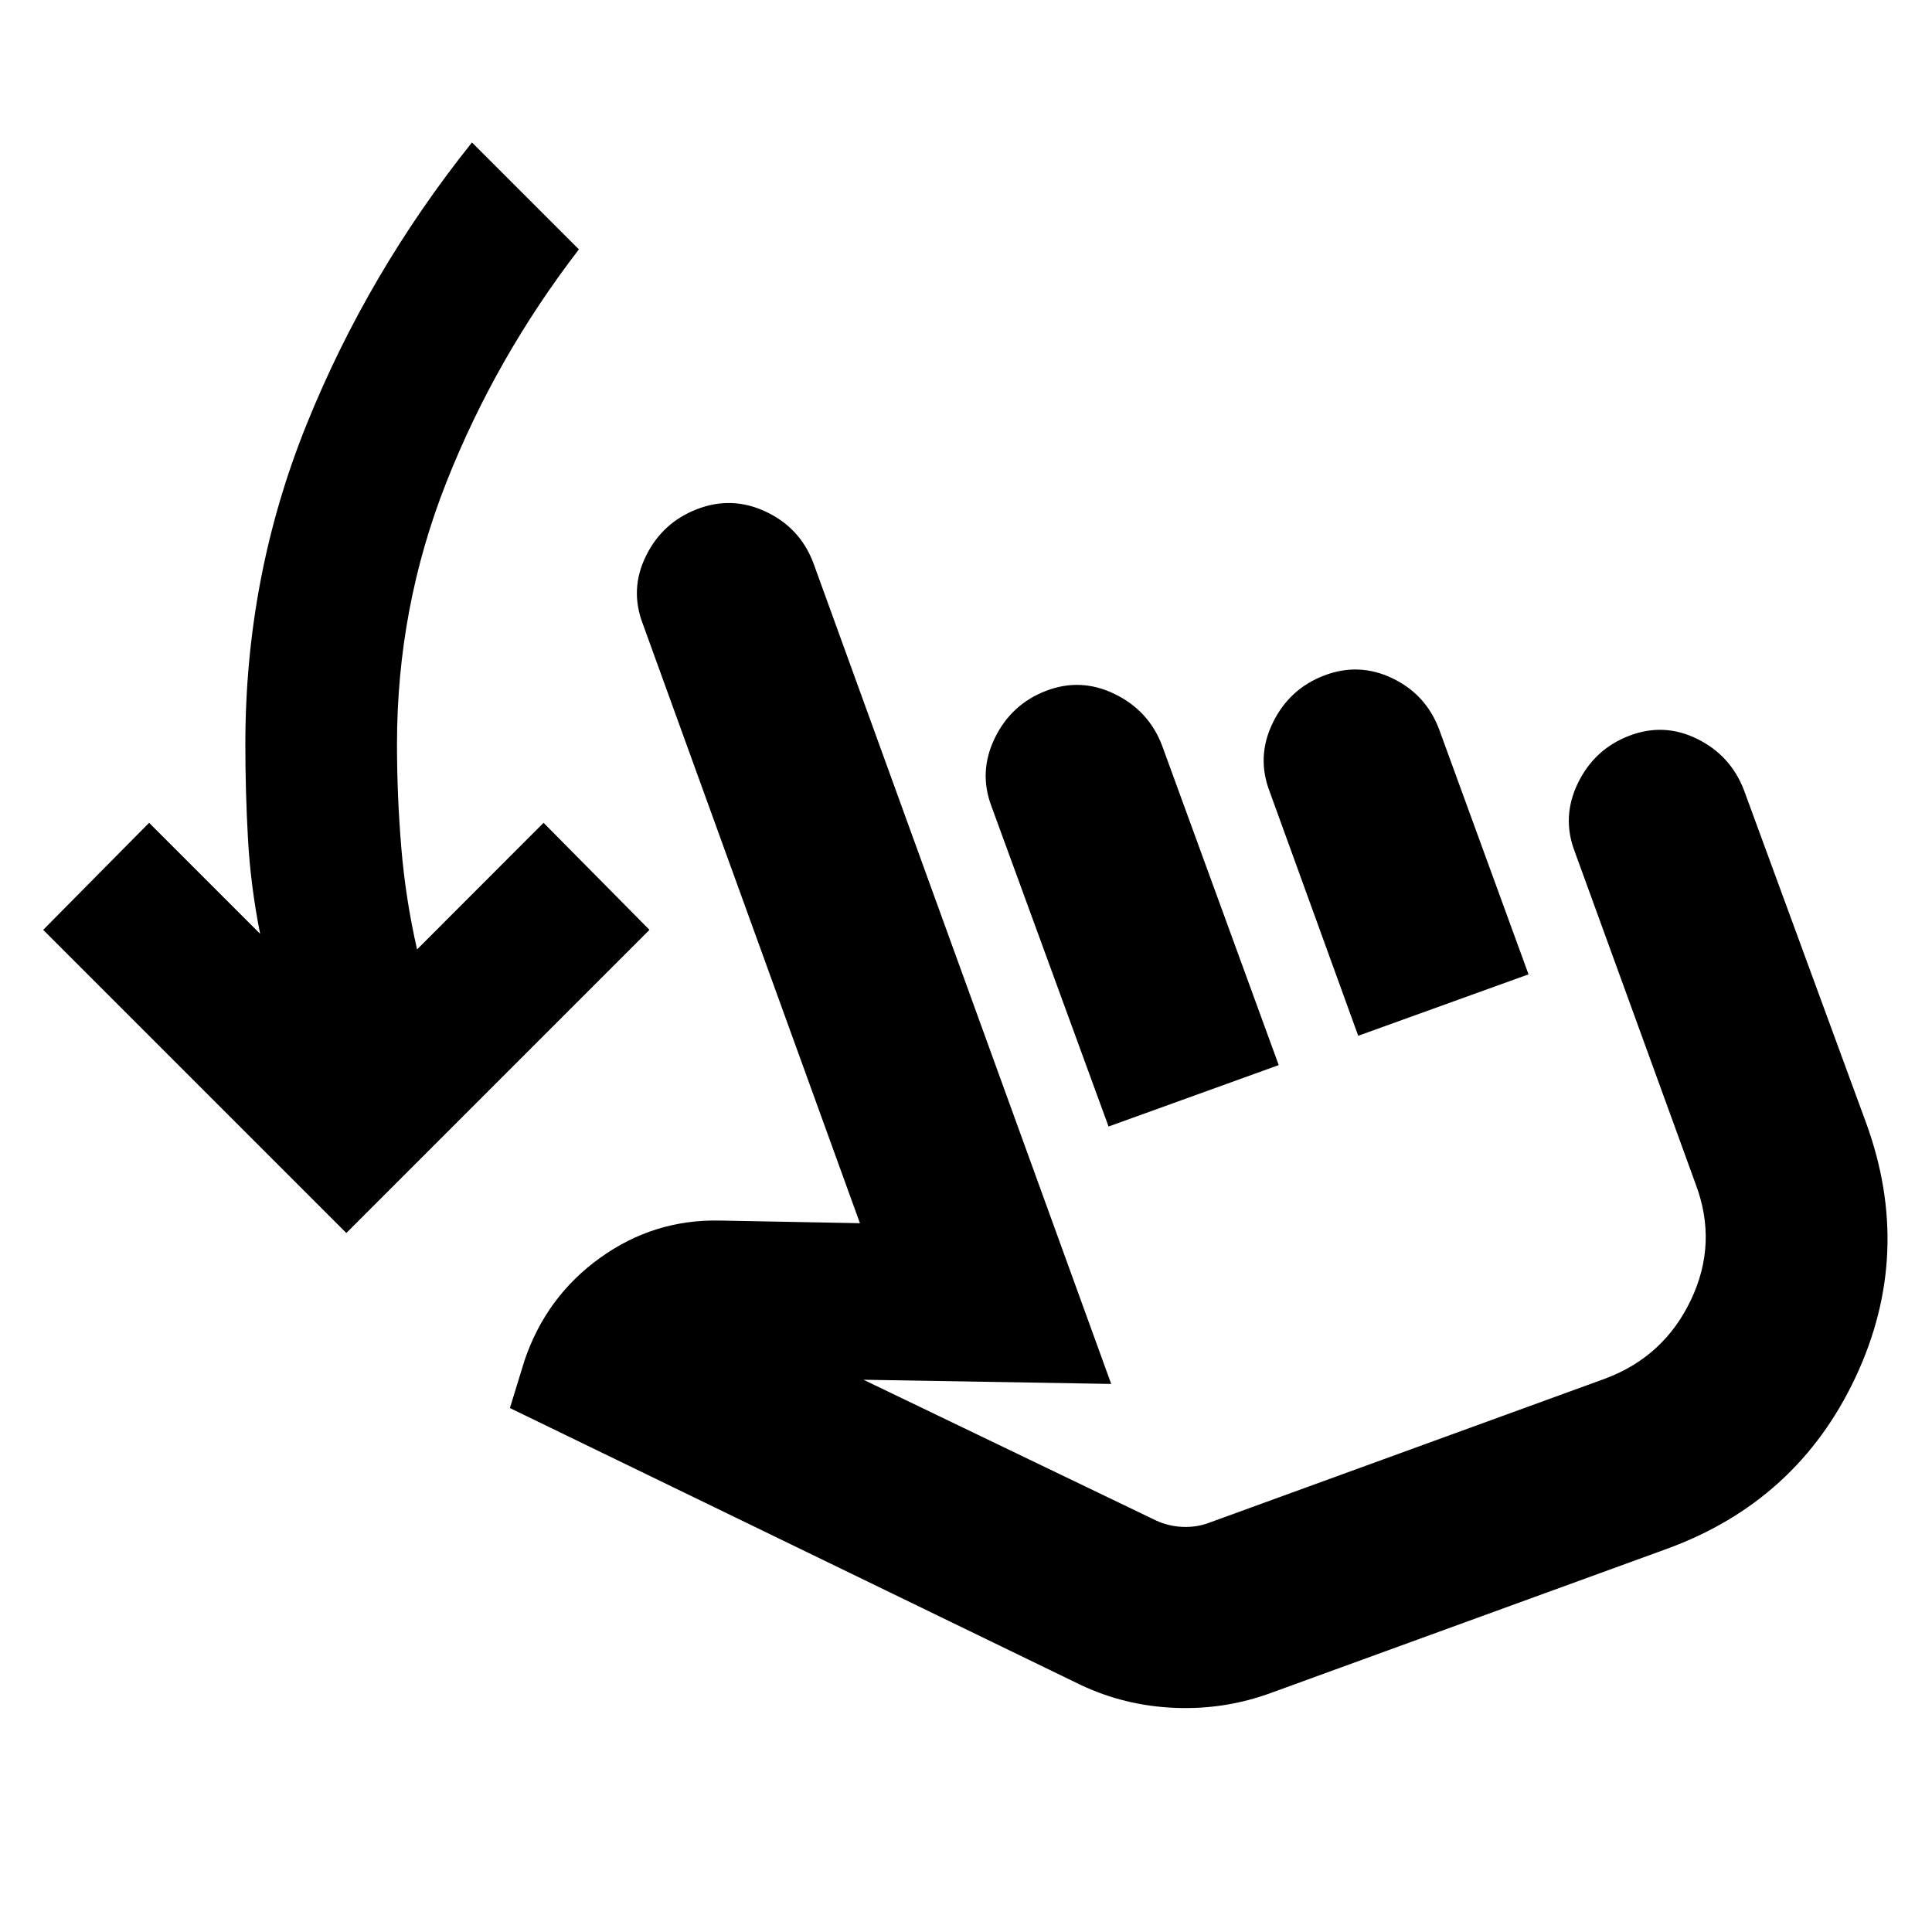 <svg xmlns="http://www.w3.org/2000/svg" height="24" viewBox="0 -960 960 960" width="24"><path d="M172.09-347.33 21.46-497.96l52.63-53.19 55.17 55.17q-4.74-23.85-6.04-47.16-1.31-23.32-1.31-47.16 0-83.4 30.43-158.78 30.42-75.38 82.18-140.14l53.13 53.13q-41.43 53.87-65.91 115.89-24.48 62.03-24.48 129.9 0 25.6 2.12 51.24 2.12 25.65 7.86 50.82l62.85-62.91 52.63 53.19-150.63 150.63Zm459.76 228.42q-23.13 8.56-48.11 7.53-24.98-1.03-47.05-11.53L253.37-260.35l7.28-23.69q10.76-31.68 37.46-50.89 26.69-19.22 59.37-18.59l69.82 1.32-107.87-297.73Q312.8-667.2 321-683.8q8.19-16.61 25.46-23.24 17.26-6.63 34.12 1.31 16.85 7.95 23.48 25.21l148.09 408.19-123.09-2.08 145.35 69.93q6.37 2.94 13.46 3.19 7.09.25 13.45-2.25L797.68-275q29.17-10.94 42.54-39.08 13.37-28.14 2.43-57.31L782.5-536.78q-6.63-17.26 1.57-34.12 8.19-16.86 25.45-23.49 17.26-6.63 33.84 1.56 16.58 8.2 23.21 25.46l60.71 165.39q23.63 64.83-5.31 126.4-28.95 61.58-93.77 85.21l-196.35 71.46Zm-81.02-281.33-58.09-158.87q-6.63-17.26 1.56-34.12 8.2-16.86 25.46-23.49 17.26-6.63 34.12 1.57 16.86 8.19 23.49 25.45l58.02 158.94-84.56 30.52Zm124.06-45.09L630.87-566.7q-6.63-17.26 1.56-34.12 8.2-16.86 25.46-23.49 17.26-6.63 33.87 1.29 16.61 7.91 23.24 25.17l44.52 122-84.63 30.52Zm7.94 87Z"/></svg>